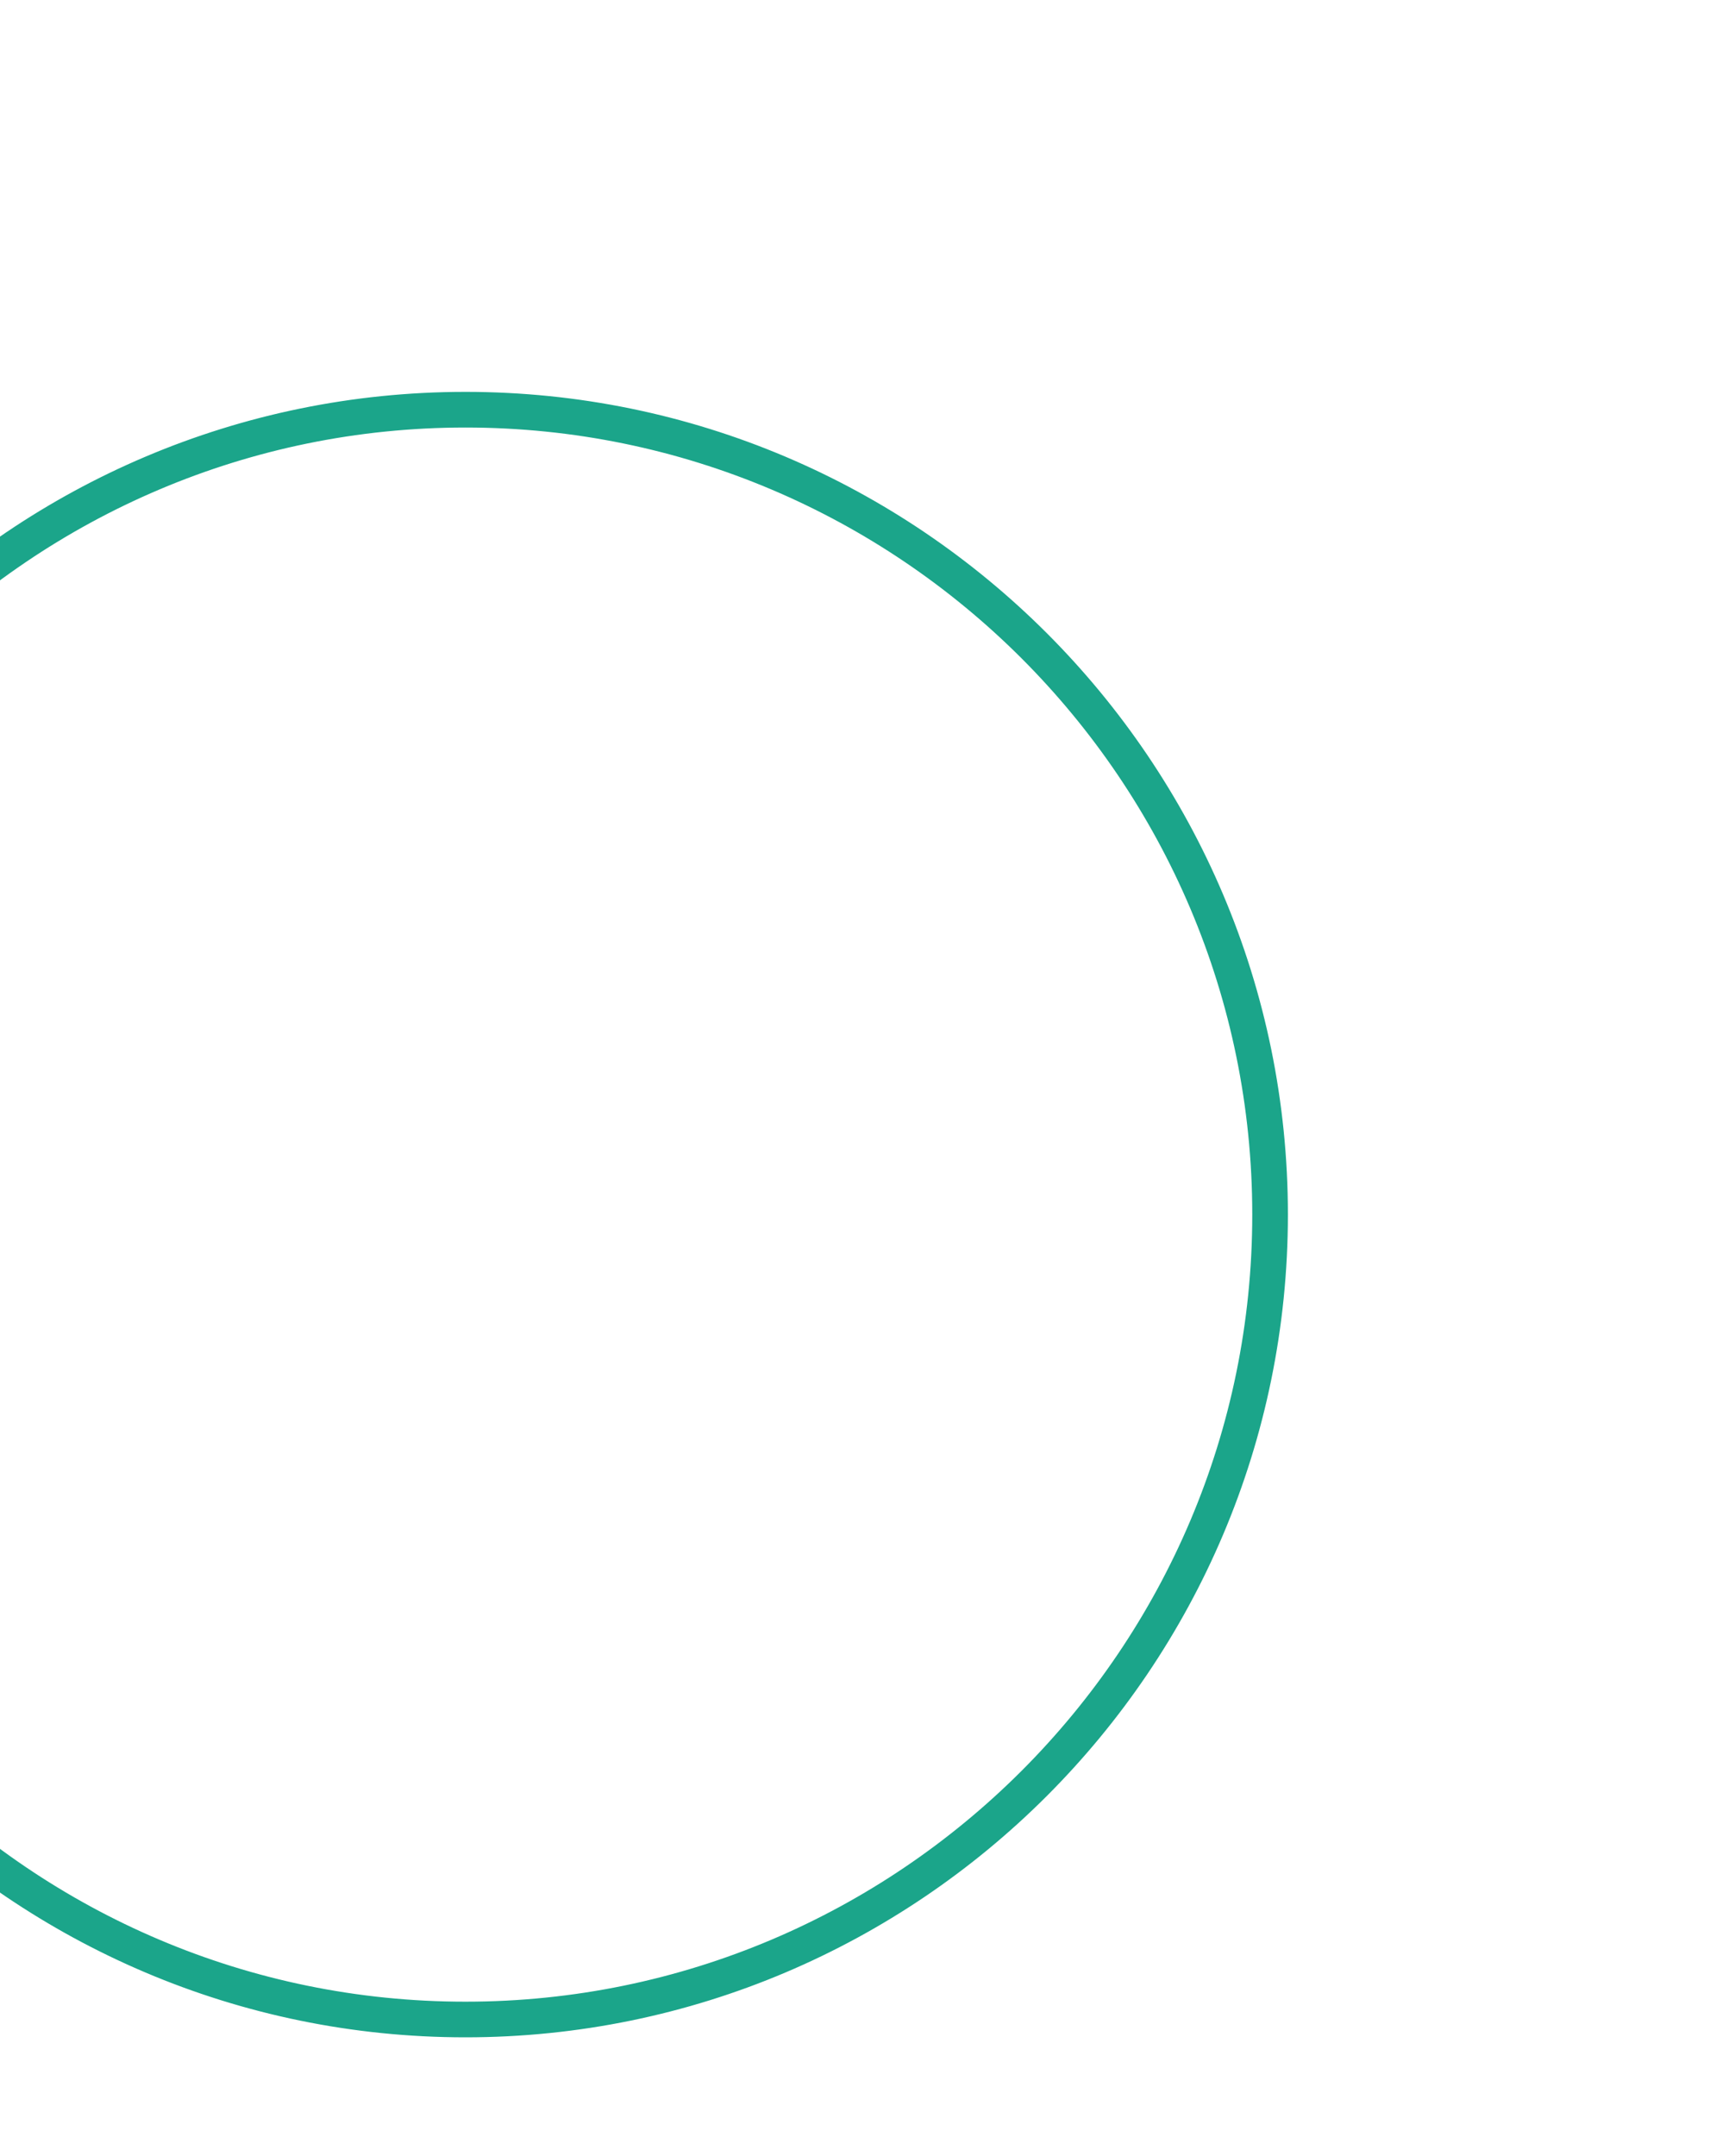 <svg width="169" height="213" viewBox="0 0 169 213" fill="none" xmlns="http://www.w3.org/2000/svg">
<g clip-path="url(#clip0_723:2273)">
<path d="M46 41.955C2.958 41.955 -32.045 76.966 -32.045 119.995C-32.045 163.034 2.958 198.045 46 198.045C89.032 198.045 124.045 163.034 124.045 119.995C124.045 76.966 89.032 41.955 46 41.955ZM46 201C1.334 201 -35 164.659 -35 119.995C-35 75.332 1.334 39 46 39C90.666 39 127 75.332 127 119.995C127 164.659 90.666 201 46 201Z" fill="#1BA58A"/>
<path d="M46 41.955C2.958 41.955 -32.045 76.966 -32.045 119.995C-32.045 163.034 2.958 198.045 46 198.045C89.032 198.045 124.045 163.034 124.045 119.995C124.045 76.966 89.032 41.955 46 41.955ZM46 201C1.334 201 -35 164.659 -35 119.995C-35 75.332 1.334 39 46 39C90.666 39 127 75.332 127 119.995C127 164.659 90.666 201 46 201Z" stroke="#1BA58A" stroke-width="0.567" stroke-miterlimit="10"/>
</g>
<defs>
<clipPath id="clip0_723:2273">
<rect width="169" height="224" fill="white" transform="translate(0 -11)"/>
</clipPath>
</defs>
</svg>
